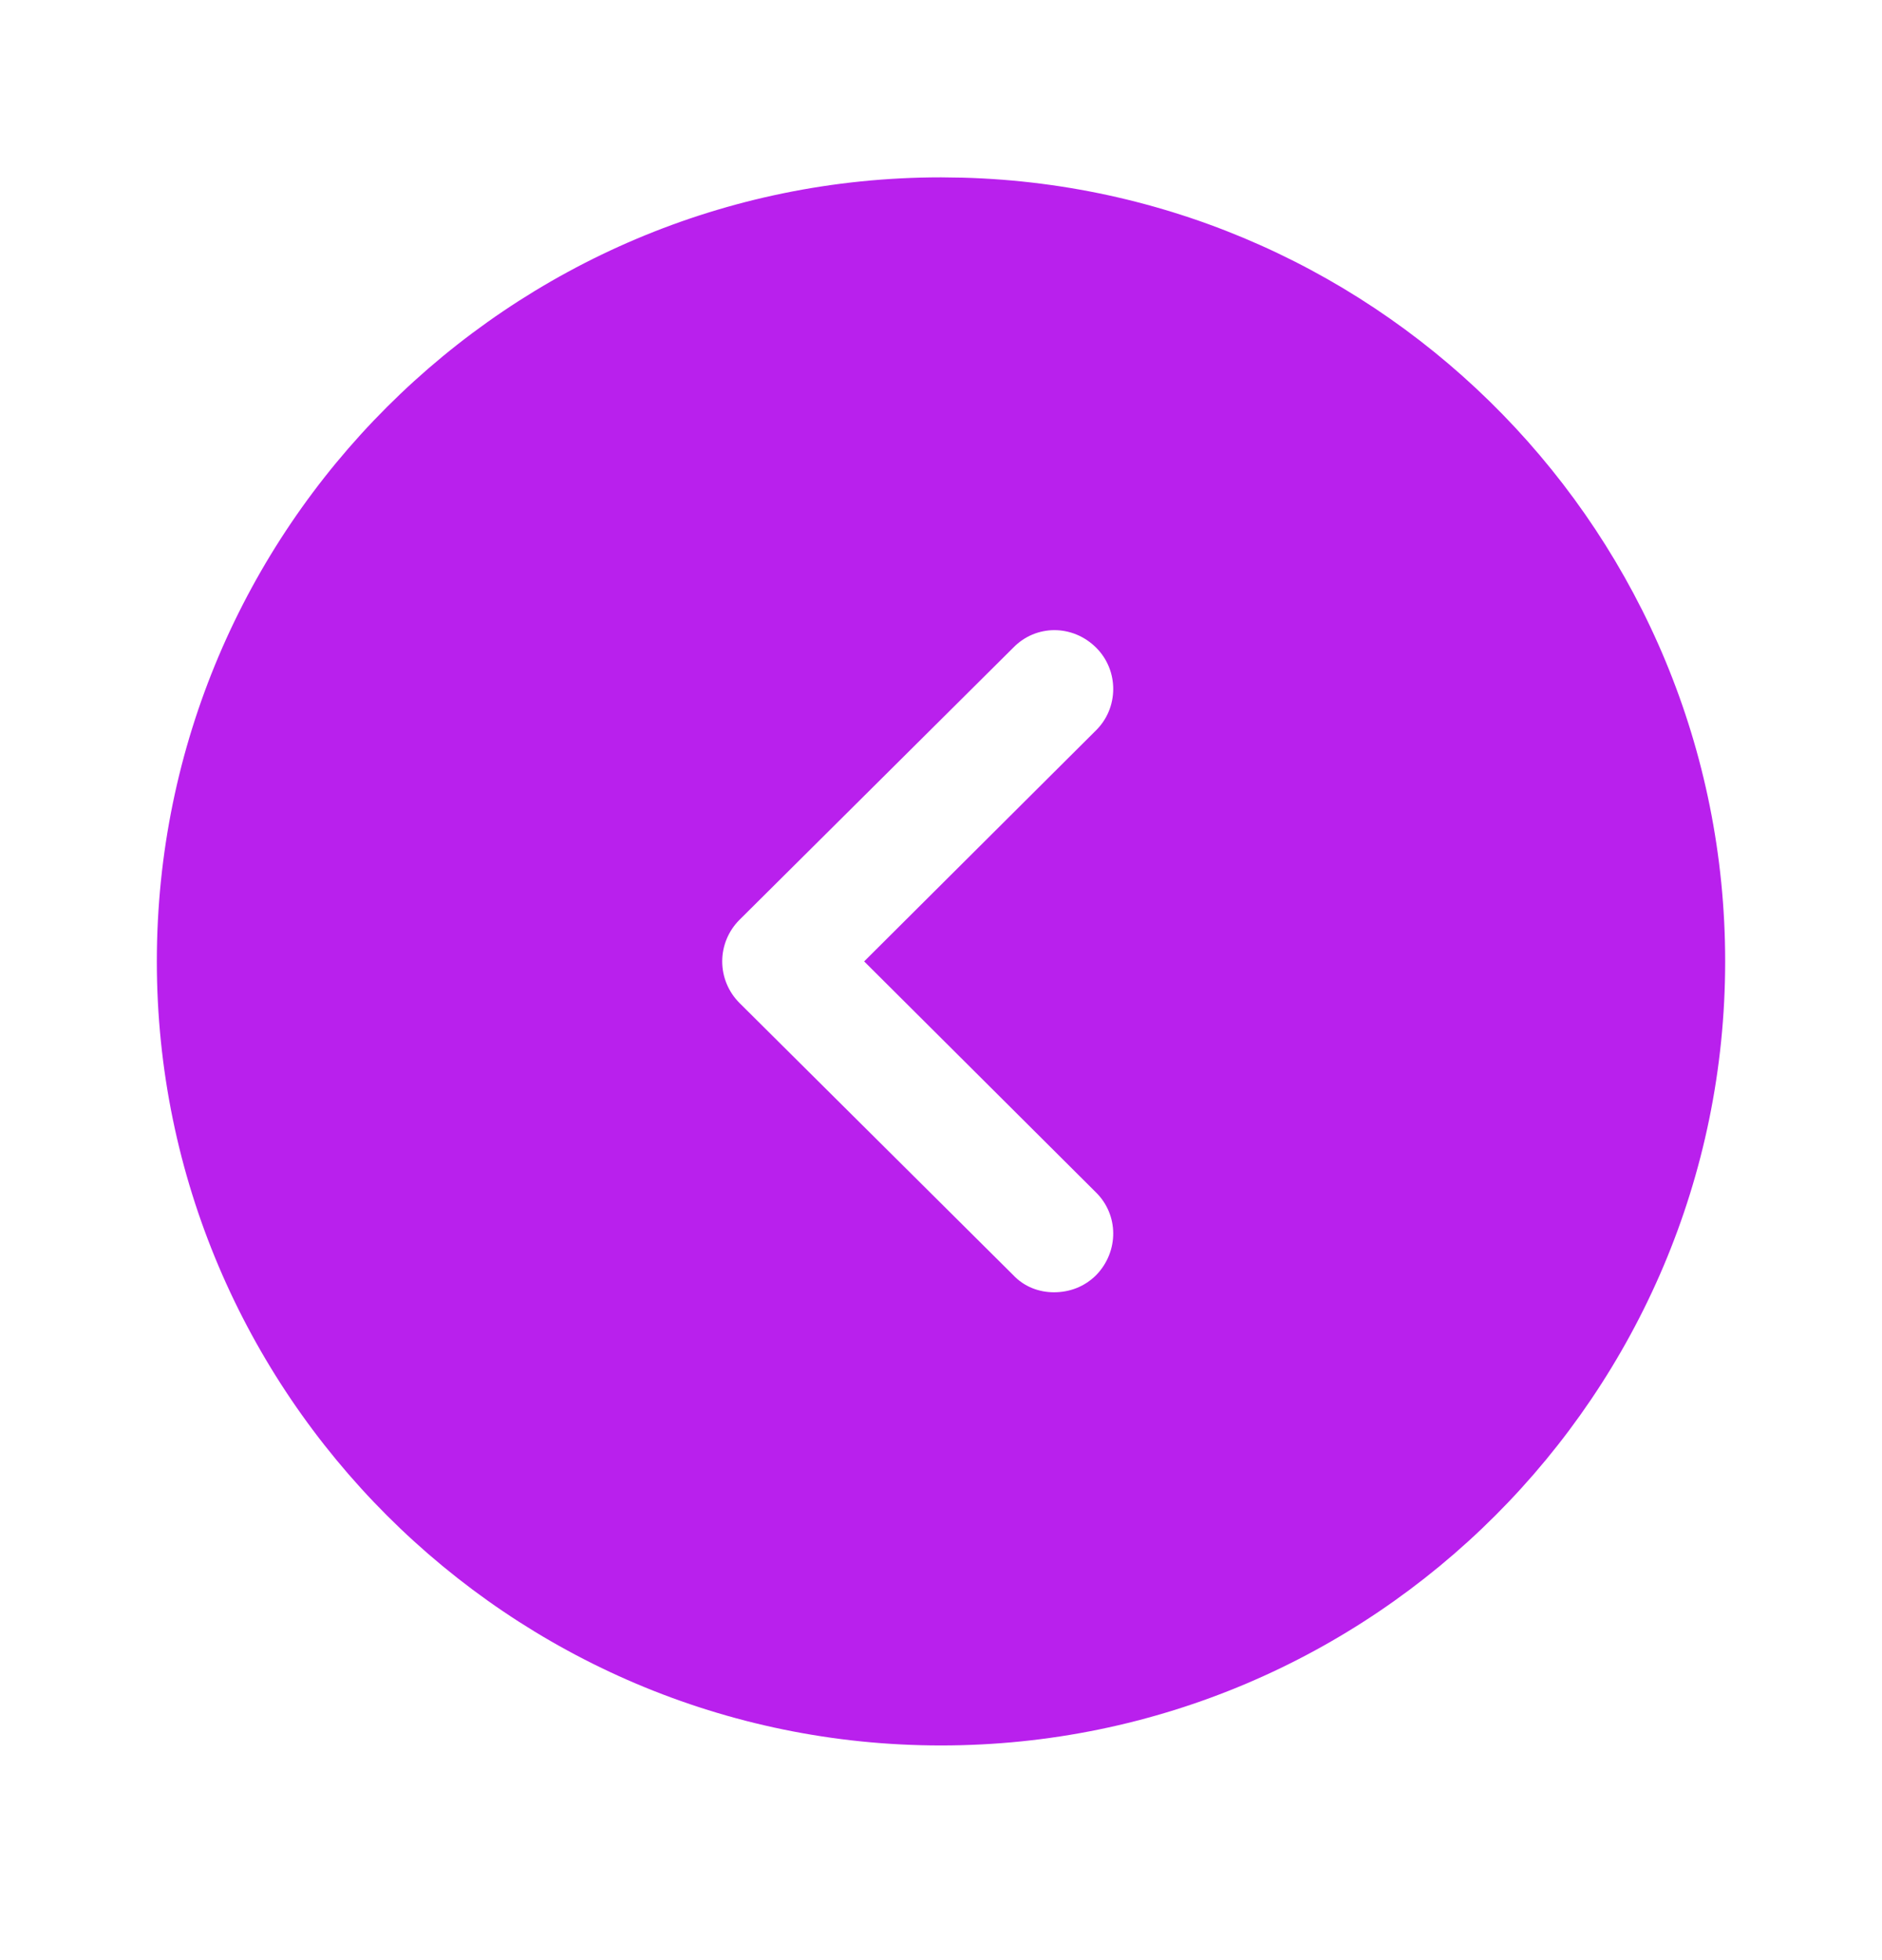 <svg width="24" height="25" viewBox="0 0 24 25" fill="none" xmlns="http://www.w3.org/2000/svg">
<path fill-rule="evenodd" clip-rule="evenodd" d="M2 12.262C2 6.742 6.49 2.262 12 2.262L12.28 2.266C17.671 2.414 22 6.836 22 12.262C22 17.772 17.52 22.262 12 22.262C6.49 22.262 2 17.772 2 12.262ZM13.98 16.262C14.27 15.962 14.27 15.492 13.97 15.202L11.02 12.262L13.97 9.322C14.27 9.032 14.27 8.552 13.98 8.262C13.68 7.962 13.21 7.962 12.92 8.262L9.43 11.732C9.29 11.872 9.21 12.062 9.21 12.262C9.21 12.462 9.29 12.652 9.43 12.792L12.92 16.262C13.06 16.412 13.25 16.482 13.44 16.482C13.64 16.482 13.83 16.412 13.98 16.262Z" fill="#B920ED"/>
</svg>
